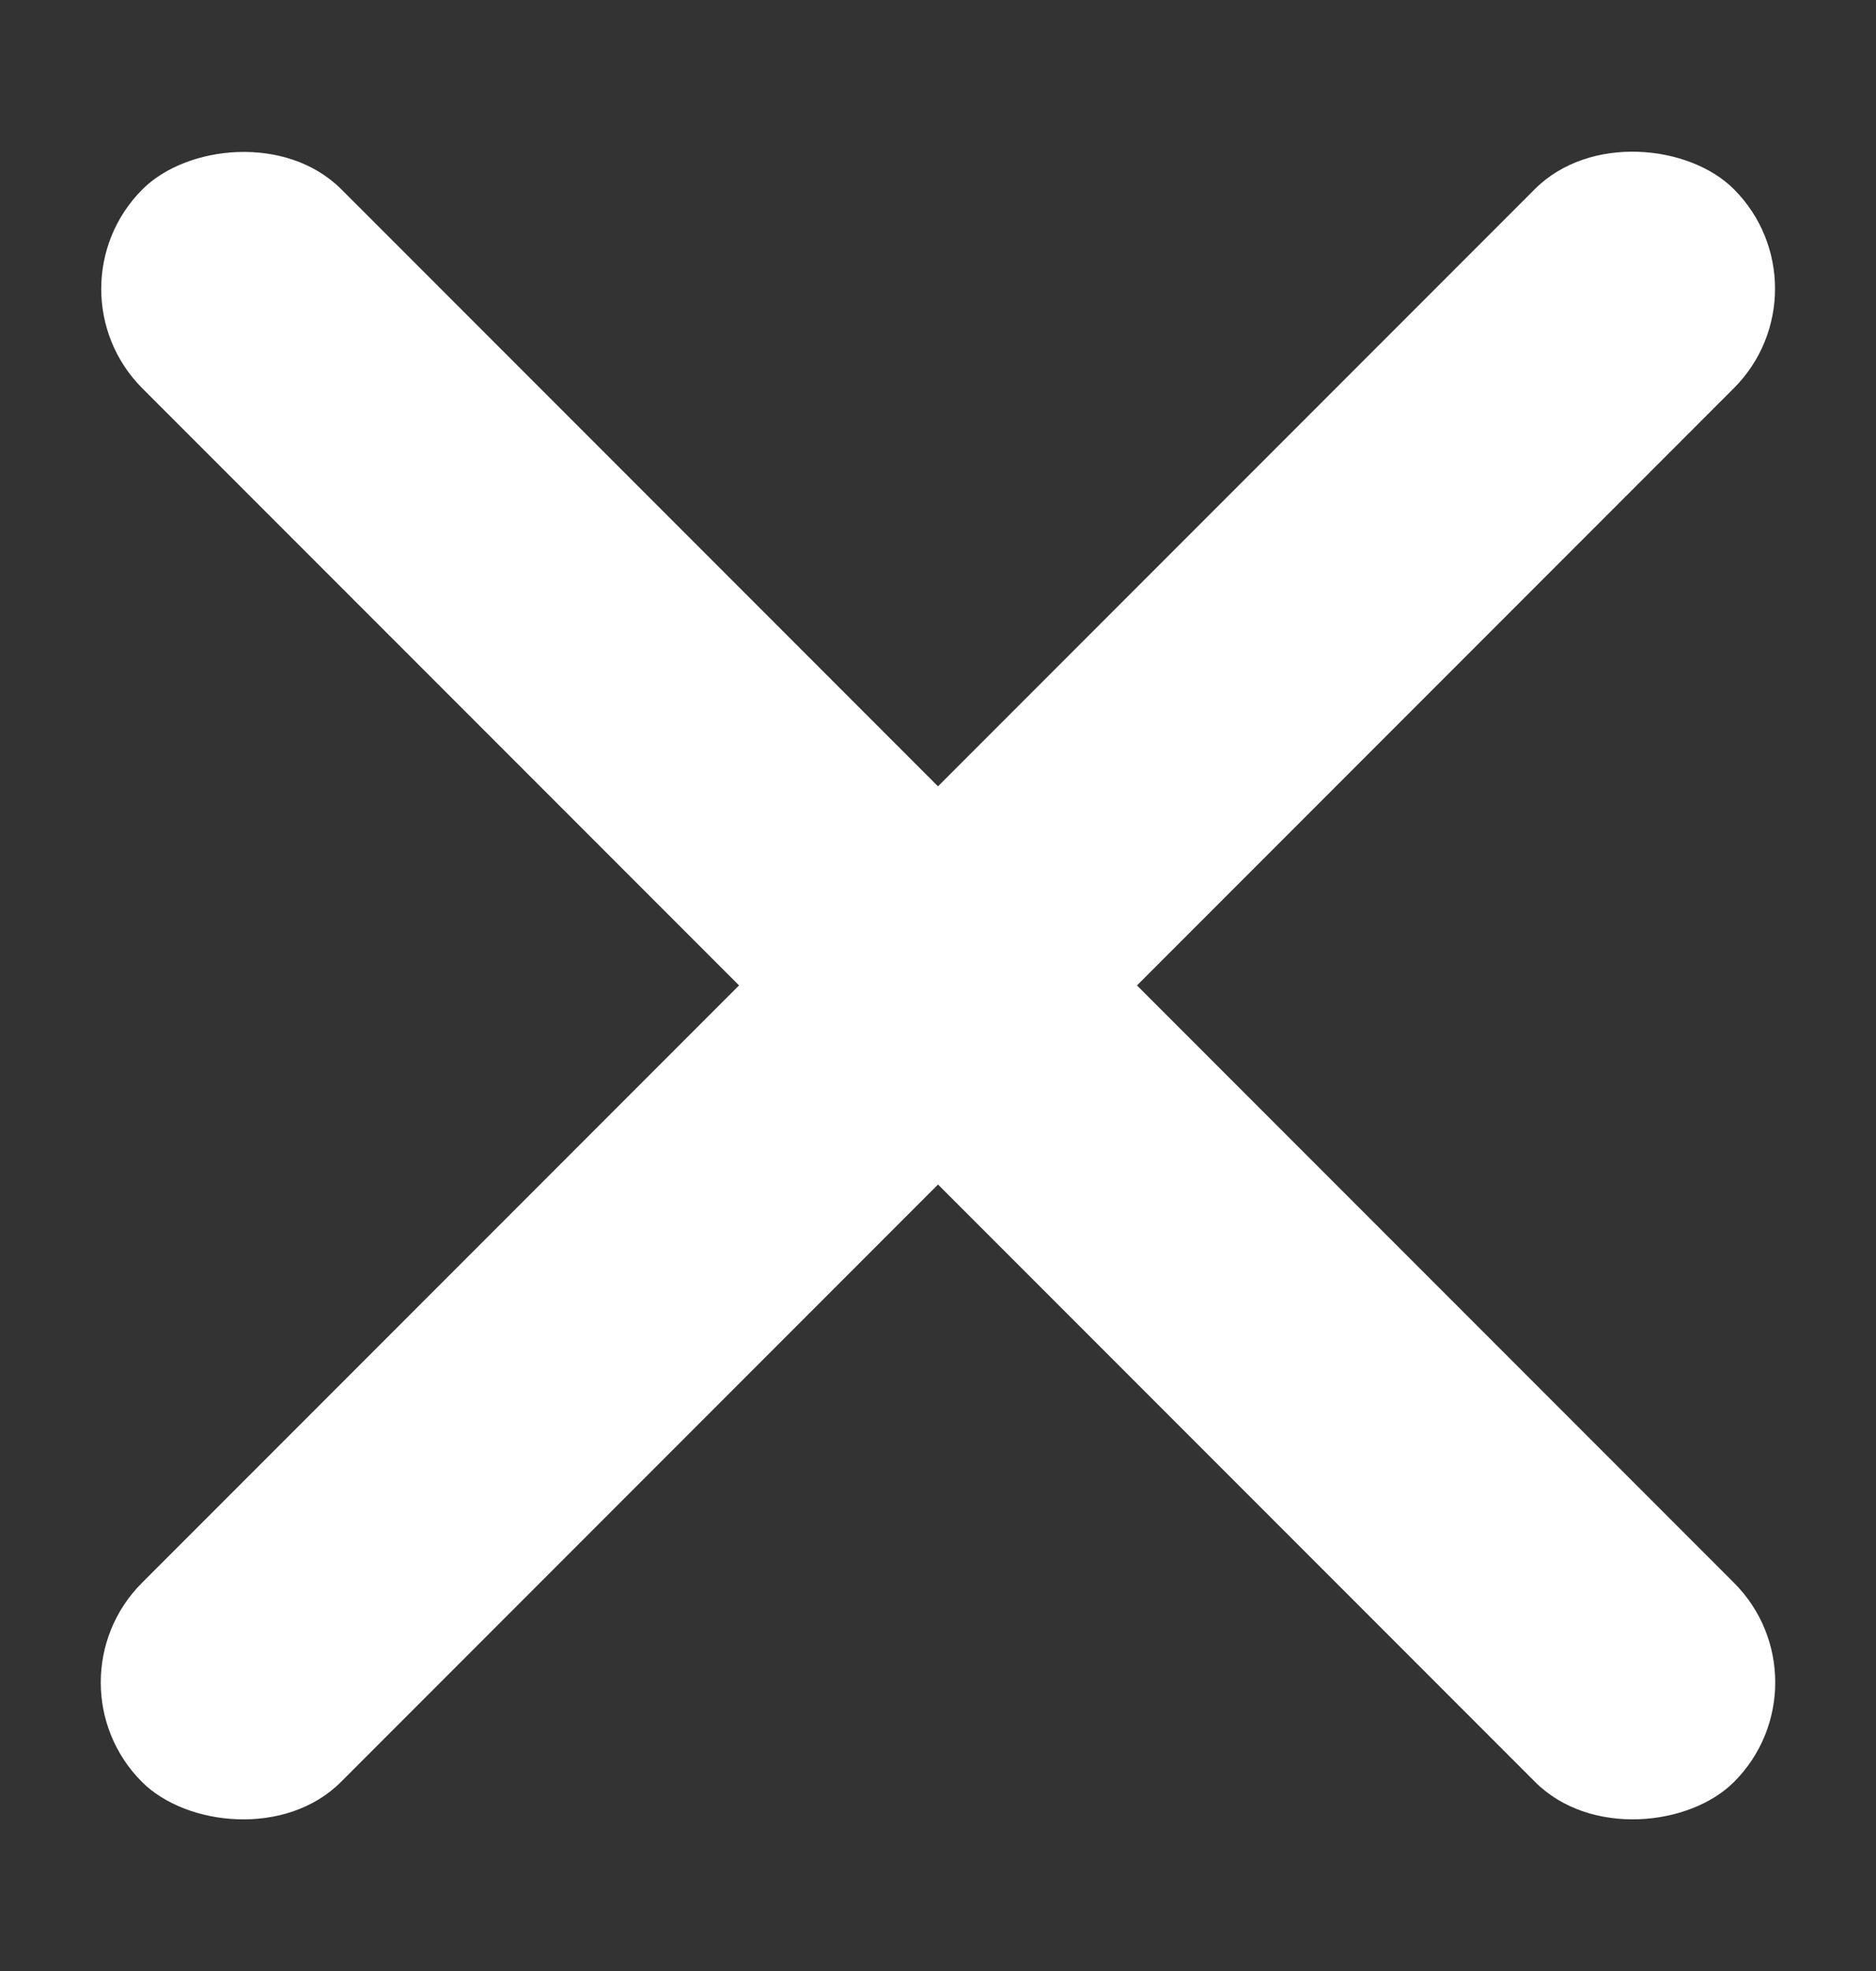 <svg width="20" height="21" viewBox="0 0 20 21" fill="none" xmlns="http://www.w3.org/2000/svg">
<rect x="0" y="0" width="20" height="21" fill="#333333" stroke="none"/>
<rect x="0.453" y="17.925" width="24" height="3" rx="1.5" transform="rotate(-45 0.453 17.925)" fill="white"/>
<rect width="24" height="3" rx="1.5" transform="matrix(-0.707 -0.707 -0.707 0.707 19.547 17.925)" fill="white"/>
</svg>
